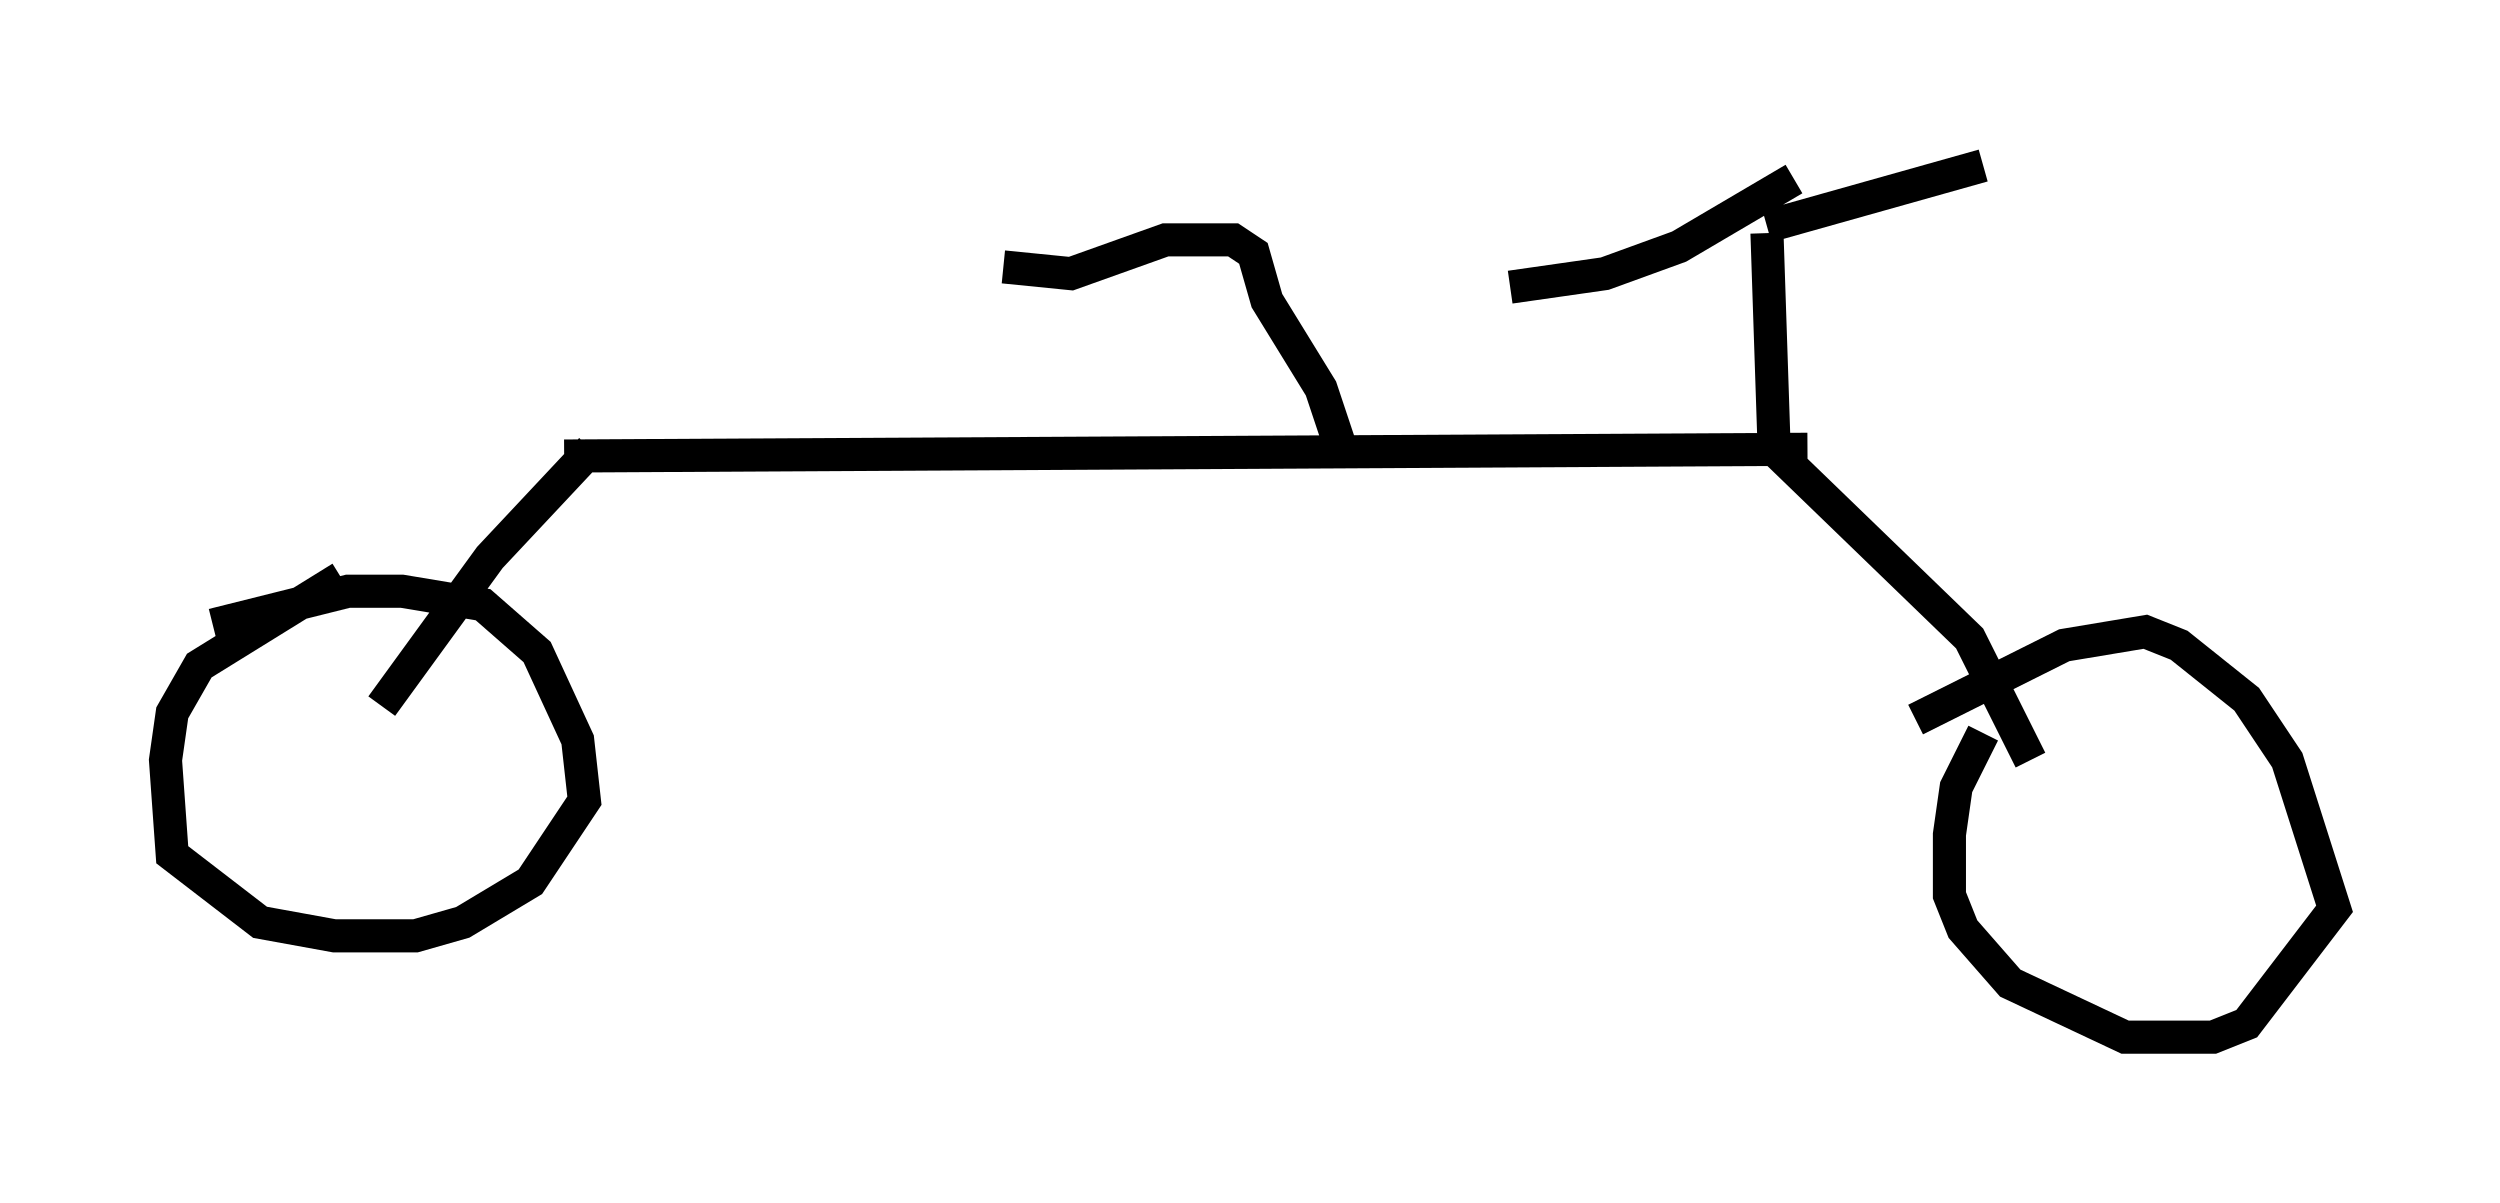 <?xml version="1.0" encoding="utf-8" ?>
<svg baseProfile="full" height="36.338" version="1.1" width="75.538" xmlns="http://www.w3.org/2000/svg" xmlns:ev="http://www.w3.org/2001/xml-events" xmlns:xlink="http://www.w3.org/1999/xlink"><defs /><rect fill="white" height="36.338" width="75.538" x="0" y="0" /><path d="M16.433, 13.575 m0.613, 0.204 l37.567, -0.204 m-1.225, -0.204 l6.125, 5.921 1.838, 3.675 m-3.471, -1.225 l4.492, -2.246 2.45, -0.408 l1.021, 0.408 2.042, 1.633 l1.225, 1.838 1.429, 4.492 l-2.654, 3.471 -1.021, 0.408 l-2.654, 0.0 -3.471, -1.633 l-1.429, -1.633 -0.408, -1.021 l0.0, -1.838 0.204, -1.429 l0.817, -1.633 m-42.059, -8.575 l-3.063, 3.267 -3.267, 4.492 m-5.104, -2.45 l4.083, -1.021 1.633, 0.0 l2.45, 0.408 1.633, 1.429 l1.225, 2.654 0.204, 1.838 l-1.633, 2.45 -2.042, 1.225 l-1.429, 0.408 -2.45, 0.0 l-2.246, -0.408 -2.654, -2.042 l-0.204, -2.858 0.204, -1.429 l0.817, -1.429 4.288, -2.654 m43.284, -4.288 l-0.204, -6.125 m0.0, -0.204 l6.533, -1.838 m-5.717, 0.408 l-3.471, 2.042 -2.246, 0.817 l-2.858, 0.408 m-5.104, 4.9 l-0.613, -1.838 -1.633, -2.654 l-0.408, -1.429 -0.613, -0.408 l-2.042, 0.0 -2.858, 1.021 l-2.042, -0.204 " fill="none" stroke="black" stroke-width="1" /></svg>